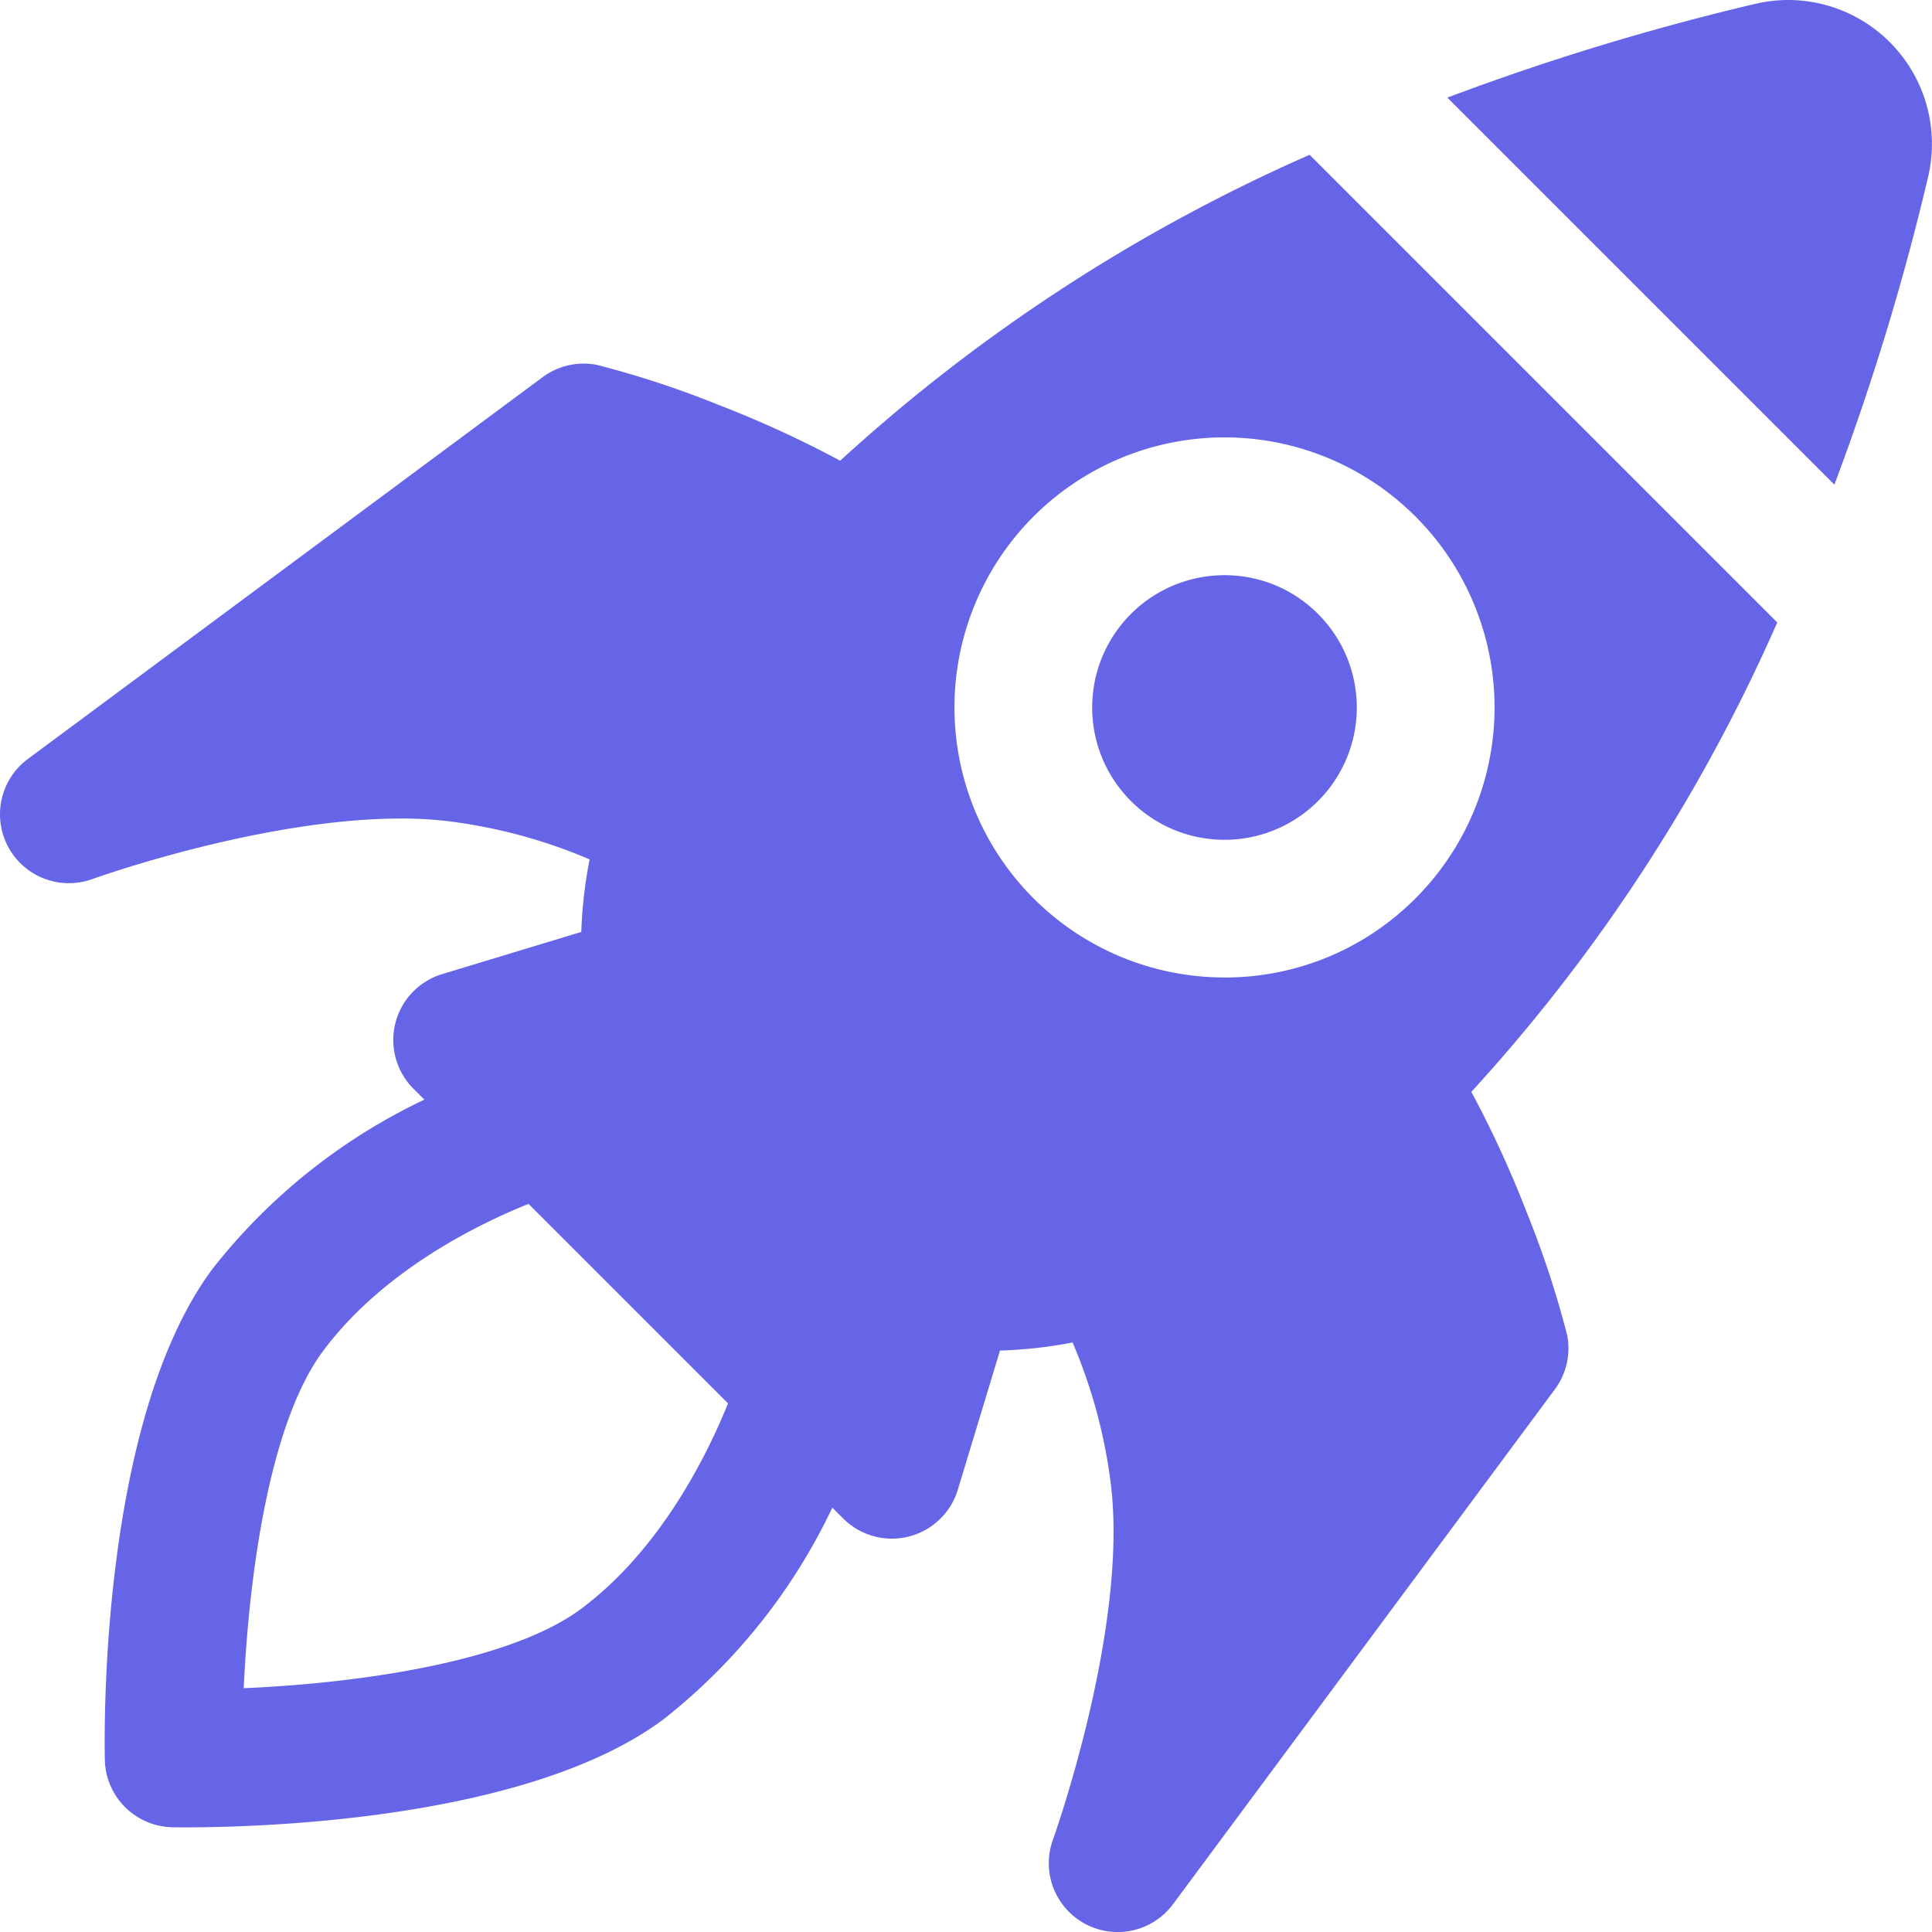 <svg xmlns="http://www.w3.org/2000/svg" width="120" height="120.001"><path d="M89.898 6.063A155.8 155.8 0 0 1 109.017.241 9 9 0 0 1 111.082 0a8.939 8.939 0 0 1 8.677 10.982 155.823 155.823 0 0 1-5.822 19.118zm7.437 76.844a4.278 4.278 0 0 1-.759 3.387l-23.717 31.977a4.278 4.278 0 0 1-7.459-4.006c.055-.153 4.684-13.112 3.6-22.049a32.47 32.47 0 0 0-2.38-8.831 28.245 28.245 0 0 1-4.509.5l-2.62 8.646a4.278 4.278 0 0 1-7.119 1.784l-.674-.675a36.738 36.738 0 0 1-10.5 13.16c-8.351 6.213-24.833 6.7-29.687 6.7-.52 0-.8-.006-.8-.006a4.281 4.281 0 0 1-4.199-4.194c-.044-2.141-.234-21.187 6.69-30.493A36.734 36.734 0 0 1 26.359 68.3l-.678-.678a4.277 4.277 0 0 1 1.785-7.119l8.639-2.618a28.178 28.178 0 0 1 .517-4.506A32.429 32.429 0 0 0 27.784 51a23.987 23.987 0 0 0-2.872-.16c-8.706 0-19.072 3.722-19.175 3.76a4.278 4.278 0 0 1-4.007-7.458l31.975-23.716a4.28 4.28 0 0 1 3.387-.759 60.238 60.238 0 0 1 7.536 2.48 67.188 67.188 0 0 1 7.557 3.468 106.8 106.8 0 0 1 29.157-19l29.047 29.046a106.8 106.8 0 0 1-19 29.157 67.153 67.153 0 0 1 3.468 7.558 60.191 60.191 0 0 1 2.476 7.531zM45.22 87.166L32.83 74.775c-3.206 1.289-9.069 4.174-12.763 9.138-3.462 4.654-4.635 14.52-4.928 20.944 7.675-.335 16.68-1.749 20.947-4.924 4.938-3.674 7.837-9.555 9.134-12.767zM87.917 55.8a16.773 16.773 0 1 0-11.861 4.913A16.663 16.663 0 0 0 87.917 55.8zM76.056 35.726a8.218 8.218 0 1 0 5.81 2.407 8.165 8.165 0 0 0-5.81-2.407z" fill="#6665e7"/></svg>